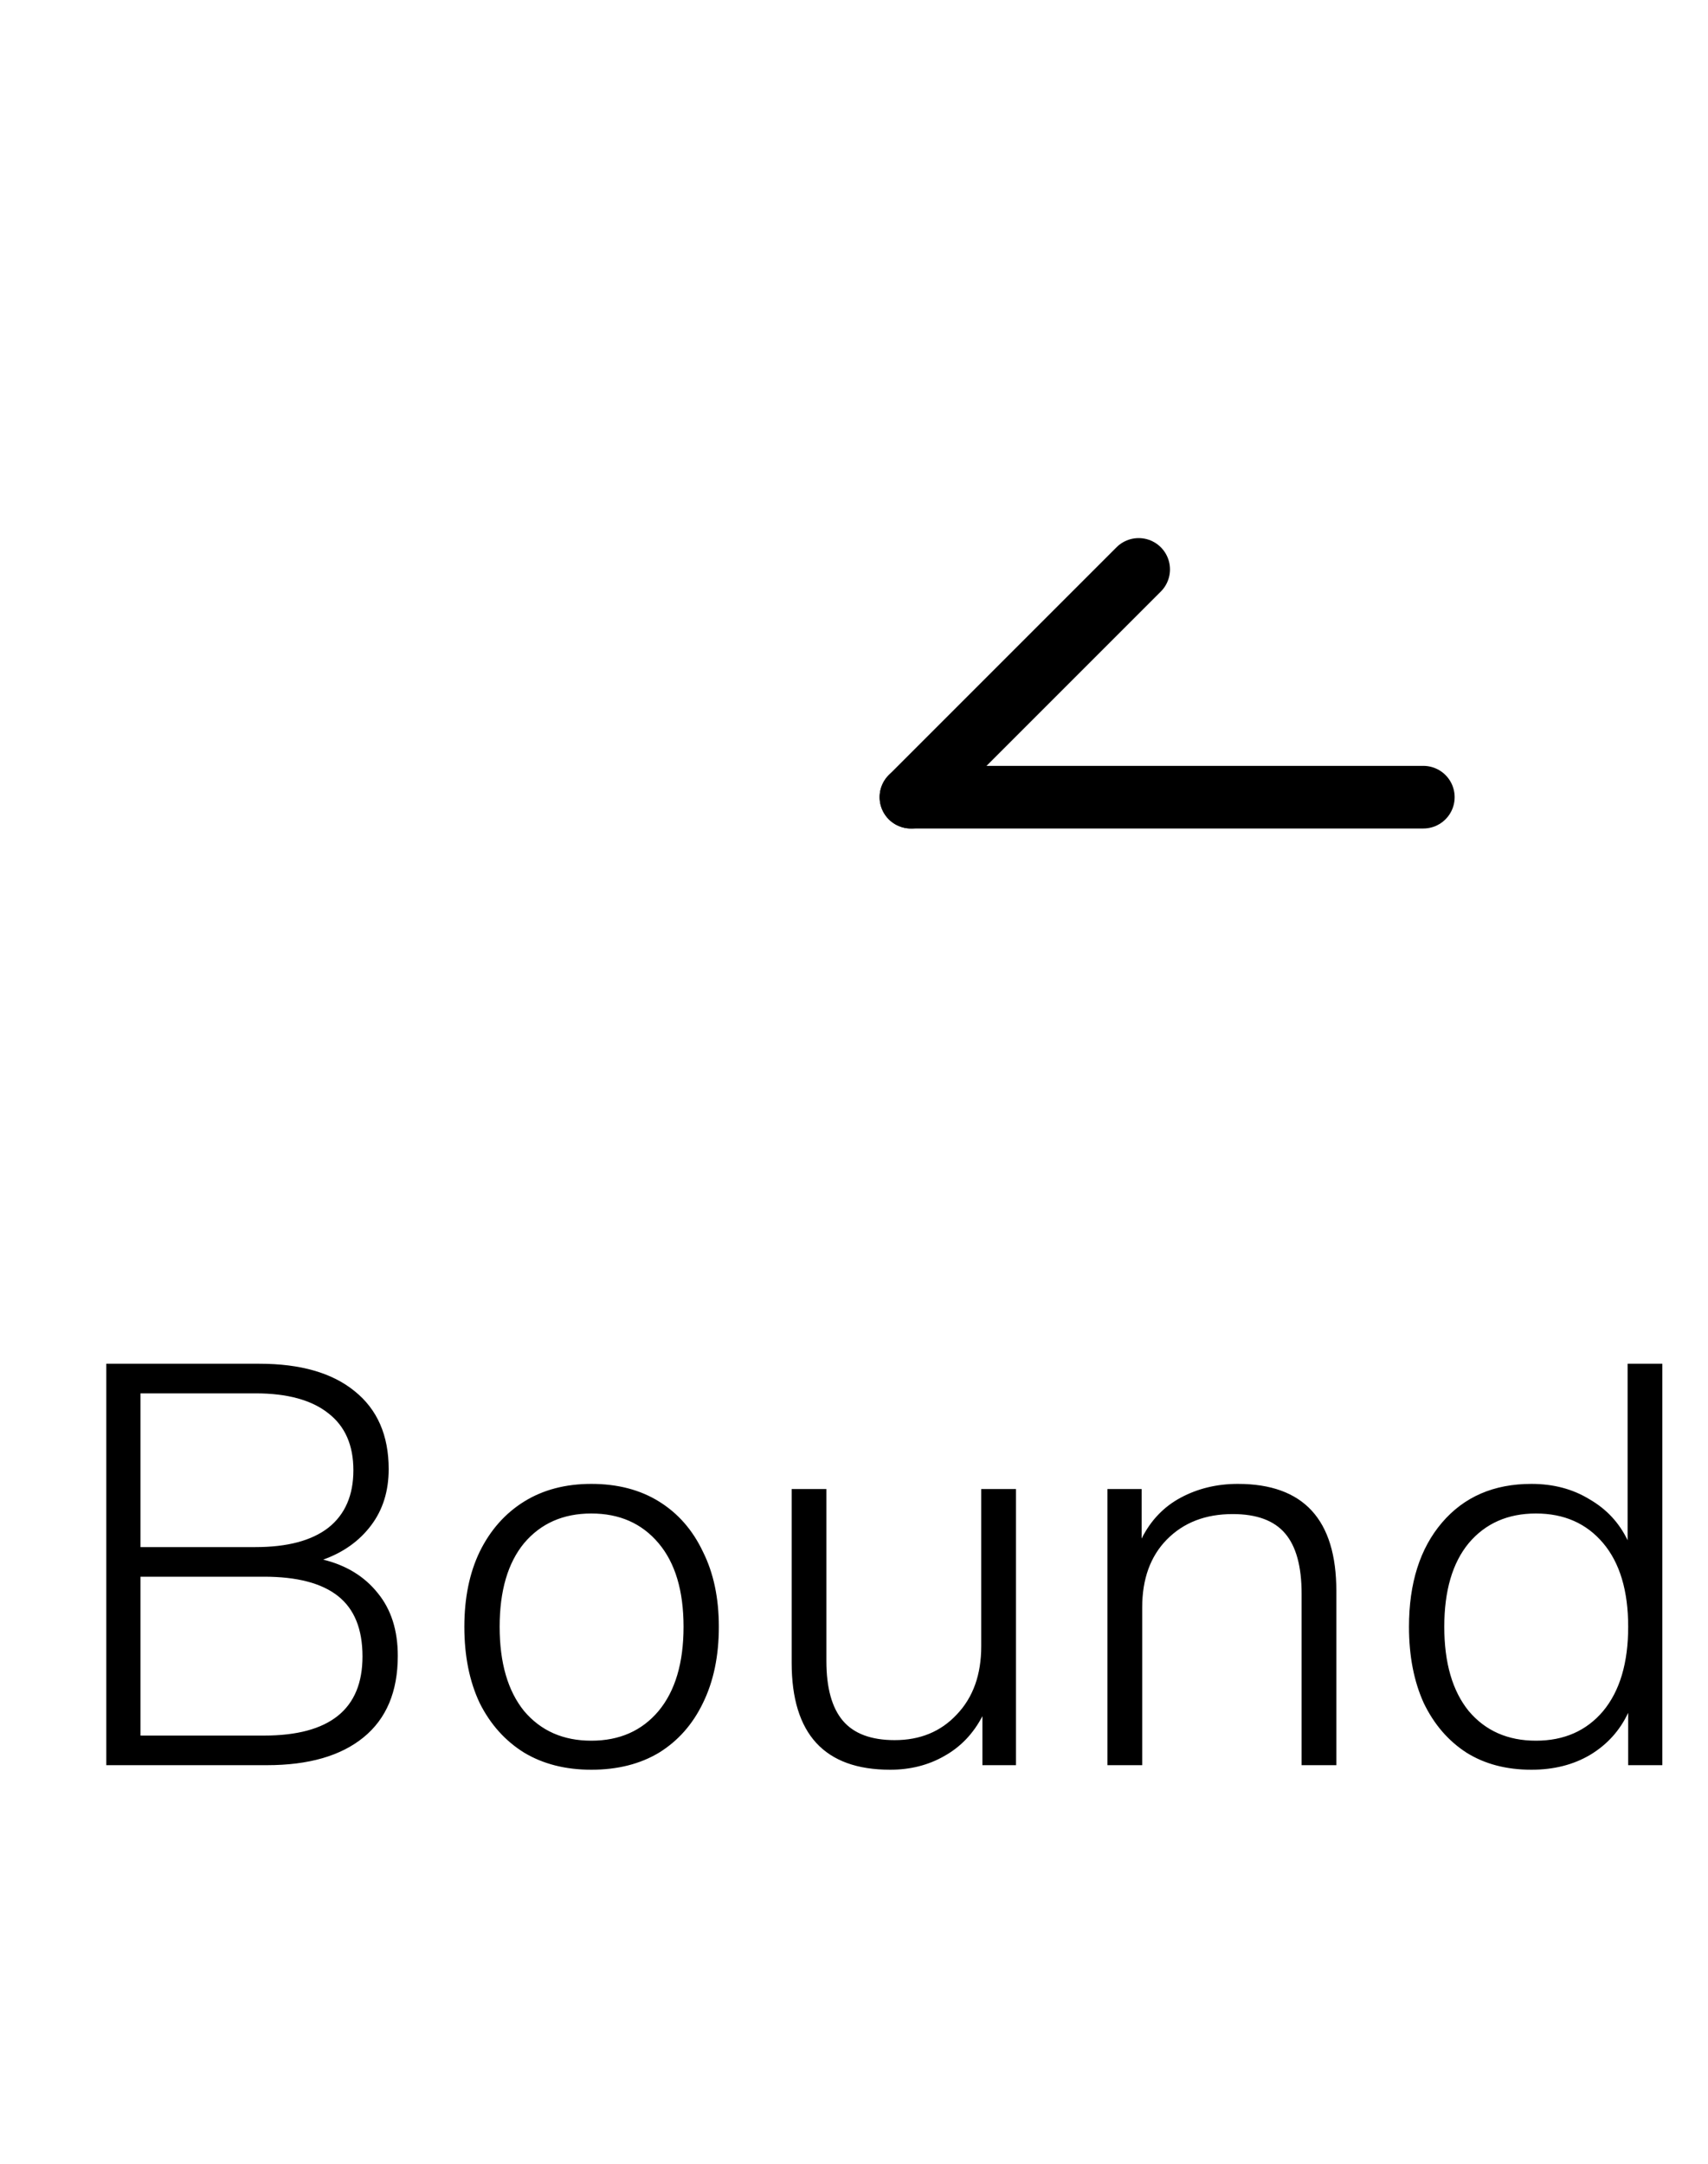 <svg width="30" height="38" viewBox="0 0 30 38" fill="none" xmlns="http://www.w3.org/2000/svg">
<path d="M1.867 31V23.95H4.557C5.277 23.95 5.834 24.11 6.227 24.43C6.627 24.75 6.827 25.207 6.827 25.8C6.827 26.187 6.724 26.517 6.517 26.79C6.311 27.063 6.031 27.263 5.677 27.39C6.084 27.49 6.404 27.687 6.637 27.98C6.871 28.267 6.987 28.633 6.987 29.08C6.987 29.707 6.787 30.183 6.387 30.51C5.987 30.837 5.421 31 4.687 31H1.867ZM2.467 27.17H4.487C5.047 27.17 5.474 27.057 5.767 26.83C6.061 26.597 6.207 26.26 6.207 25.82C6.207 25.38 6.061 25.047 5.767 24.82C5.474 24.587 5.047 24.47 4.487 24.47H2.467V27.17ZM2.467 30.48H4.637C5.791 30.48 6.367 30.017 6.367 29.09C6.367 28.61 6.224 28.257 5.937 28.03C5.651 27.803 5.217 27.69 4.637 27.69H2.467V30.48ZM10.386 31.08C9.933 31.08 9.54 30.98 9.206 30.78C8.873 30.573 8.613 30.283 8.426 29.91C8.246 29.53 8.156 29.083 8.156 28.57C8.156 28.063 8.246 27.623 8.426 27.25C8.613 26.87 8.873 26.577 9.206 26.37C9.54 26.163 9.933 26.06 10.386 26.06C10.846 26.06 11.243 26.163 11.576 26.37C11.91 26.577 12.166 26.87 12.346 27.25C12.533 27.623 12.626 28.063 12.626 28.57C12.626 29.083 12.533 29.53 12.346 29.91C12.166 30.283 11.91 30.573 11.576 30.78C11.243 30.98 10.846 31.08 10.386 31.08ZM10.386 30.57C10.88 30.57 11.273 30.397 11.566 30.05C11.86 29.697 12.006 29.203 12.006 28.57C12.006 27.937 11.86 27.447 11.566 27.1C11.273 26.753 10.88 26.58 10.386 26.58C9.893 26.58 9.5 26.753 9.206 27.1C8.92 27.447 8.776 27.937 8.776 28.57C8.776 29.203 8.92 29.697 9.206 30.05C9.5 30.397 9.893 30.57 10.386 30.57ZM15.635 31.08C14.482 31.08 13.905 30.453 13.905 29.2V26.15H14.515V29.17C14.515 29.643 14.612 29.993 14.805 30.22C14.998 30.447 15.302 30.56 15.715 30.56C16.162 30.56 16.525 30.41 16.805 30.11C17.092 29.81 17.235 29.41 17.235 28.91V26.15H17.845V31H17.255V30.14C17.095 30.447 16.872 30.68 16.585 30.84C16.305 31 15.988 31.08 15.635 31.08ZM19.452 31V26.15H20.052V27.02C20.212 26.7 20.442 26.46 20.742 26.3C21.042 26.14 21.376 26.06 21.742 26.06C22.896 26.06 23.472 26.687 23.472 27.94V31H22.862V27.99C22.862 27.51 22.766 27.157 22.572 26.93C22.379 26.703 22.072 26.59 21.652 26.59C21.172 26.59 20.786 26.74 20.492 27.04C20.206 27.333 20.062 27.73 20.062 28.23V31H19.452ZM26.898 31.08C26.458 31.08 26.078 30.98 25.758 30.78C25.438 30.573 25.188 30.283 25.008 29.91C24.835 29.53 24.748 29.083 24.748 28.57C24.748 27.803 24.941 27.193 25.328 26.74C25.715 26.287 26.238 26.06 26.898 26.06C27.285 26.06 27.625 26.15 27.918 26.33C28.218 26.503 28.441 26.743 28.588 27.05V23.95H29.198V31H28.598V30.08C28.451 30.393 28.228 30.64 27.928 30.82C27.635 30.993 27.291 31.08 26.898 31.08ZM26.978 30.57C27.471 30.57 27.865 30.397 28.158 30.05C28.451 29.697 28.598 29.203 28.598 28.57C28.598 27.937 28.451 27.447 28.158 27.1C27.865 26.753 27.471 26.58 26.978 26.58C26.485 26.58 26.091 26.753 25.798 27.1C25.511 27.447 25.368 27.937 25.368 28.57C25.368 29.203 25.511 29.697 25.798 30.05C26.091 30.397 26.485 30.57 26.978 30.57Z" fill="black"/>
<path d="M16 14H25" stroke="black" stroke-width="1.1" stroke-linecap="round"/>
<path d="M16 14L20 10" stroke="black" stroke-width="1.1" stroke-linecap="round"/>
</svg>
